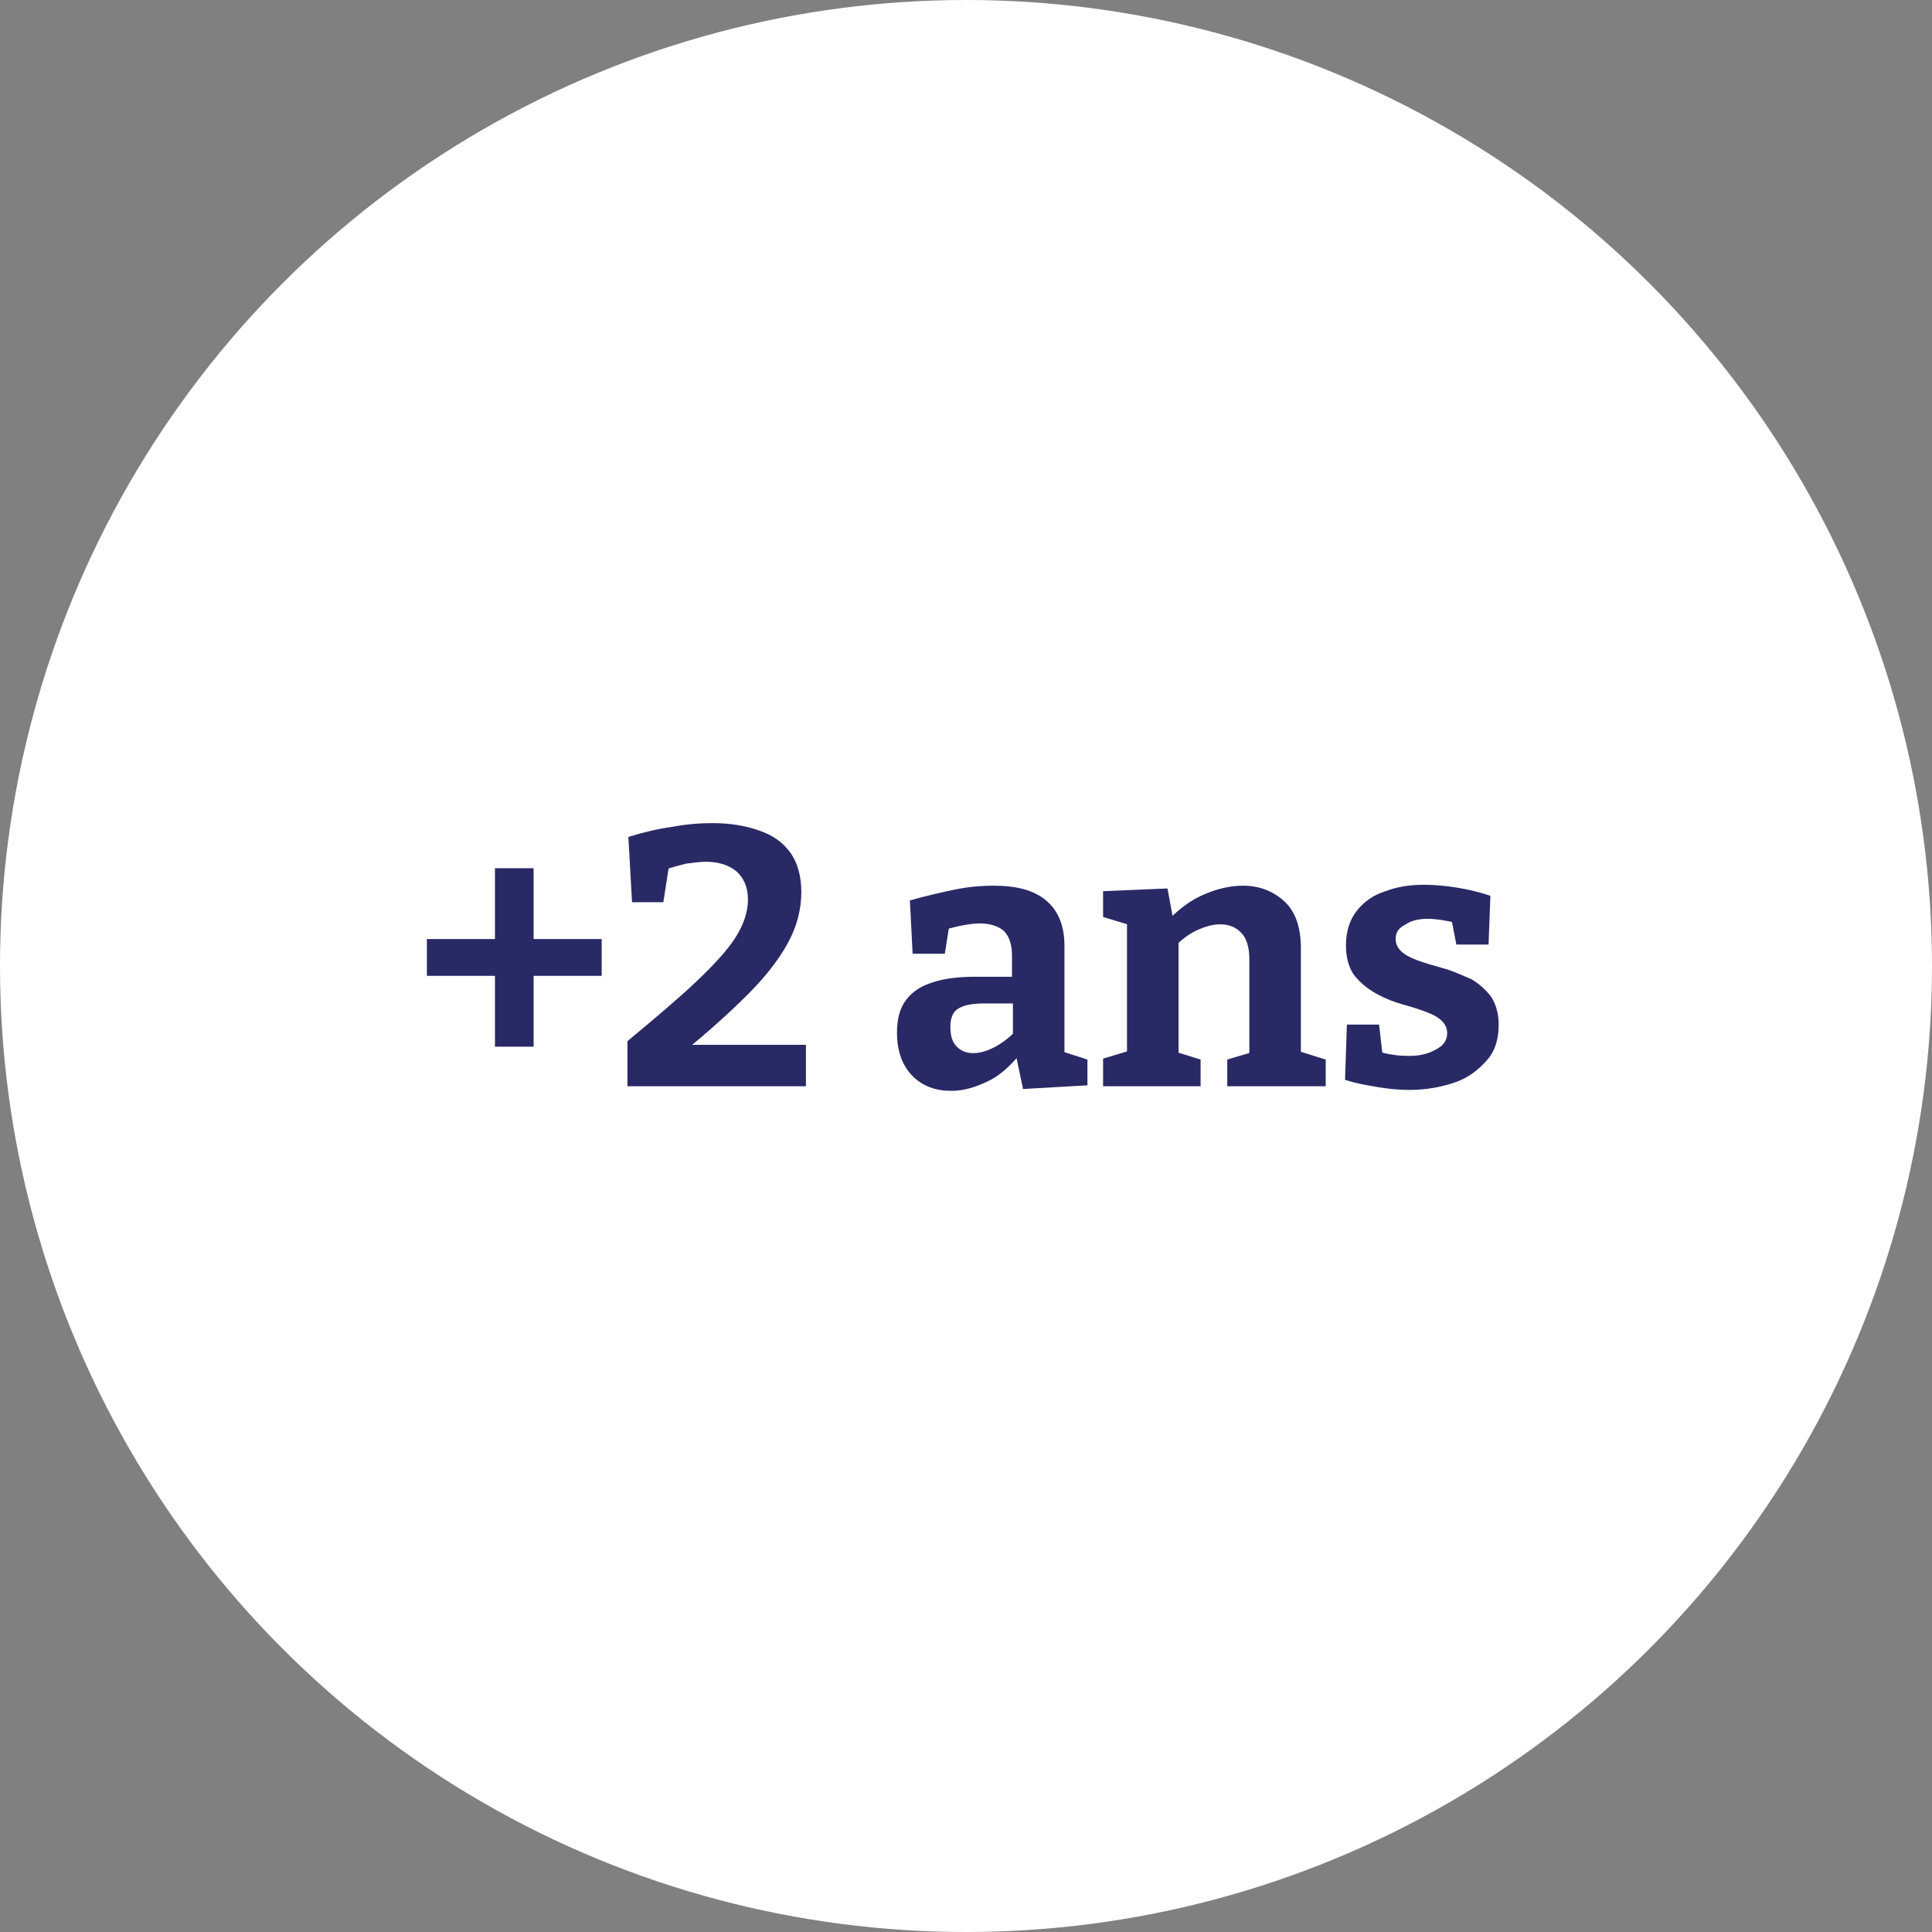 <?xml version="1.0" encoding="utf-8"?>
<!-- Generator: Adobe Illustrator 24.3.0, SVG Export Plug-In . SVG Version: 6.00 Build 0)  -->
<svg version="1.1" id="Layer_1" xmlns="http://www.w3.org/2000/svg" xmlns:xlink="http://www.w3.org/1999/xlink" x="0px" y="0px"
	 viewBox="0 0 210 210" style="enable-background:new 0 0 210 210;" xml:space="preserve">
<rect x="0" y="0" width="210" height="210" fill="#808080" stroke="none"/>
<style type="text/css">
	.st0{fill:#FFFFFF;}
	.st1{enable-background:new    ;}
	.st2{fill:#292966;}
</style>
<g id="_2ans-active-state" transform="translate(0 0)">
	<circle id="ellipse" class="st0" cx="105" cy="105" r="105"/>
	<g id="icon" transform="translate(50 89.27)">
		<g class="st1">
			<path class="st2" d="M4.7,12.8l-0.9,0.9V5.1H8v8.6l-0.9-0.9h8.3v4H7.1L8,15.9v8.6H3.8v-8.6l0.9,0.9h-8.3v-4H4.7z"/>
			<path class="st2" d="M18.2,28.7v-4.8c3-2.5,5.5-4.6,7.4-6.4c1.9-1.8,3.4-3.4,4.3-4.8c0.9-1.4,1.4-2.8,1.4-4.2S30.8,6.1,30,5.4
				c-0.9-0.7-2-1-3.3-1c-0.6,0-1.3,0.1-2.1,0.2C23.8,4.8,23,5,22.2,5.3l0.6-1l-0.7,4.5h-3.4l-0.4-7.1c1.6-0.5,3.3-0.9,4.8-1.1
				c1.6-0.3,3-0.4,4.4-0.4c1.9,0,3.6,0.3,5,0.8c1.5,0.5,2.6,1.3,3.4,2.4c0.8,1.1,1.2,2.6,1.2,4.3c0,1.9-0.5,3.8-1.5,5.6
				c-1,1.8-2.4,3.6-4.3,5.5c-1.9,1.9-4.1,3.9-6.8,6.1v-0.6h13.1v4.5H18.2z"/>
			<path class="st2" d="M65.6,25.9l-0.8-1.1l3.4,1.1v2.8l-7,0.4l-0.8-3.8l0.4,0.1c-1.1,1.3-2.2,2.3-3.5,2.9s-2.5,1-3.9,1
				c-1.7,0-3.1-0.5-4.2-1.6s-1.7-2.7-1.7-4.7c0-1.5,0.3-2.7,1-3.6c0.7-0.9,1.6-1.5,2.9-1.9c1.2-0.4,2.8-0.6,4.5-0.6h4.3L60,17.2
				v-2.6c0-1.2-0.3-2.1-0.9-2.7c-0.6-0.5-1.5-0.8-2.6-0.8c-0.6,0-1.2,0.1-1.8,0.2c-0.6,0.1-1.3,0.3-2.1,0.5l0.6-0.6l-0.5,3.2h-3.5
				l-0.3-5.8c1.8-0.5,3.5-0.9,5-1.2C55.4,7.1,56.7,7,58,7c2.5,0,4.4,0.5,5.7,1.6s2,2.7,2,4.9V25.9z M53.3,22.3c0,1,0.2,1.7,0.7,2.2
				c0.5,0.5,1.1,0.7,1.8,0.7c0.7,0,1.4-0.2,2.2-0.6s1.6-1,2.3-1.7l-0.2,1v-4.5l0.4,0.4H57c-1.4,0-2.3,0.2-2.9,0.6
				C53.6,20.7,53.3,21.4,53.3,22.3z"/>
			<path class="st2" d="M69.9,28.7v-2.9l3.3-1l-0.7,0.8V10.5l0.7,0.9l-3.3-1V7.6l7-0.3l0.7,3.8l-0.7-0.3c1.3-1.3,2.6-2.3,4.1-2.9
				C82.4,7.3,83.8,7,85.1,7c1.8,0,3.3,0.6,4.5,1.7c1.2,1.1,1.8,2.8,1.8,5.1v11.9l-0.5-0.8l3.2,1v2.9H83.4v-2.9l3-0.9l-0.6,0.8V15
				c0-1.3-0.3-2.3-0.9-2.9c-0.6-0.6-1.3-0.9-2.3-0.9c-0.7,0-1.5,0.2-2.4,0.6c-0.9,0.4-1.7,1-2.5,1.8l0.4-0.8v13.1L77.6,25l2.9,0.9
				v2.9H69.9z"/>
			<path class="st2" d="M101.7,12.8c0,0.6,0.3,1.1,0.8,1.5s1.2,0.7,2.1,1s1.7,0.5,2.7,0.8c0.9,0.3,1.8,0.7,2.7,1.1
				c0.8,0.5,1.5,1.1,2.1,1.9c0.5,0.8,0.8,1.8,0.8,3c0,1.6-0.4,2.9-1.3,3.9s-2,1.9-3.5,2.4c-1.5,0.5-3.1,0.8-4.9,0.8
				c-1.1,0-2.2-0.1-3.4-0.3c-1.2-0.2-2.4-0.4-3.6-0.8l0.2-6h3.5l0.4,3.5L99.8,25c0.5,0.2,1.1,0.3,1.8,0.4c0.6,0.1,1.2,0.1,1.7,0.1
				c0.7,0,1.3-0.1,1.9-0.3c0.6-0.2,1.1-0.5,1.5-0.8c0.4-0.4,0.6-0.8,0.6-1.4c0-0.6-0.3-1.1-0.8-1.5c-0.5-0.4-1.2-0.7-2.1-1
				c-0.8-0.3-1.7-0.5-2.6-0.8c-0.9-0.3-1.8-0.7-2.6-1.2s-1.5-1.1-2.1-1.9c-0.5-0.8-0.8-1.8-0.8-3.1c0-1.5,0.4-2.8,1.2-3.8
				c0.8-1,1.8-1.7,3.1-2.1c1.3-0.5,2.7-0.7,4.2-0.7c1.1,0,2.2,0.1,3.5,0.3s2.5,0.5,3.7,0.9l-0.2,5.3h-3.5l-0.6-3.1l0.8,0.8
				c-1.2-0.3-2.4-0.5-3.3-0.5c-1,0-1.8,0.2-2.4,0.6C102,11.6,101.7,12.1,101.7,12.8z"/>
		</g>
	</g>
</g>
</svg>
